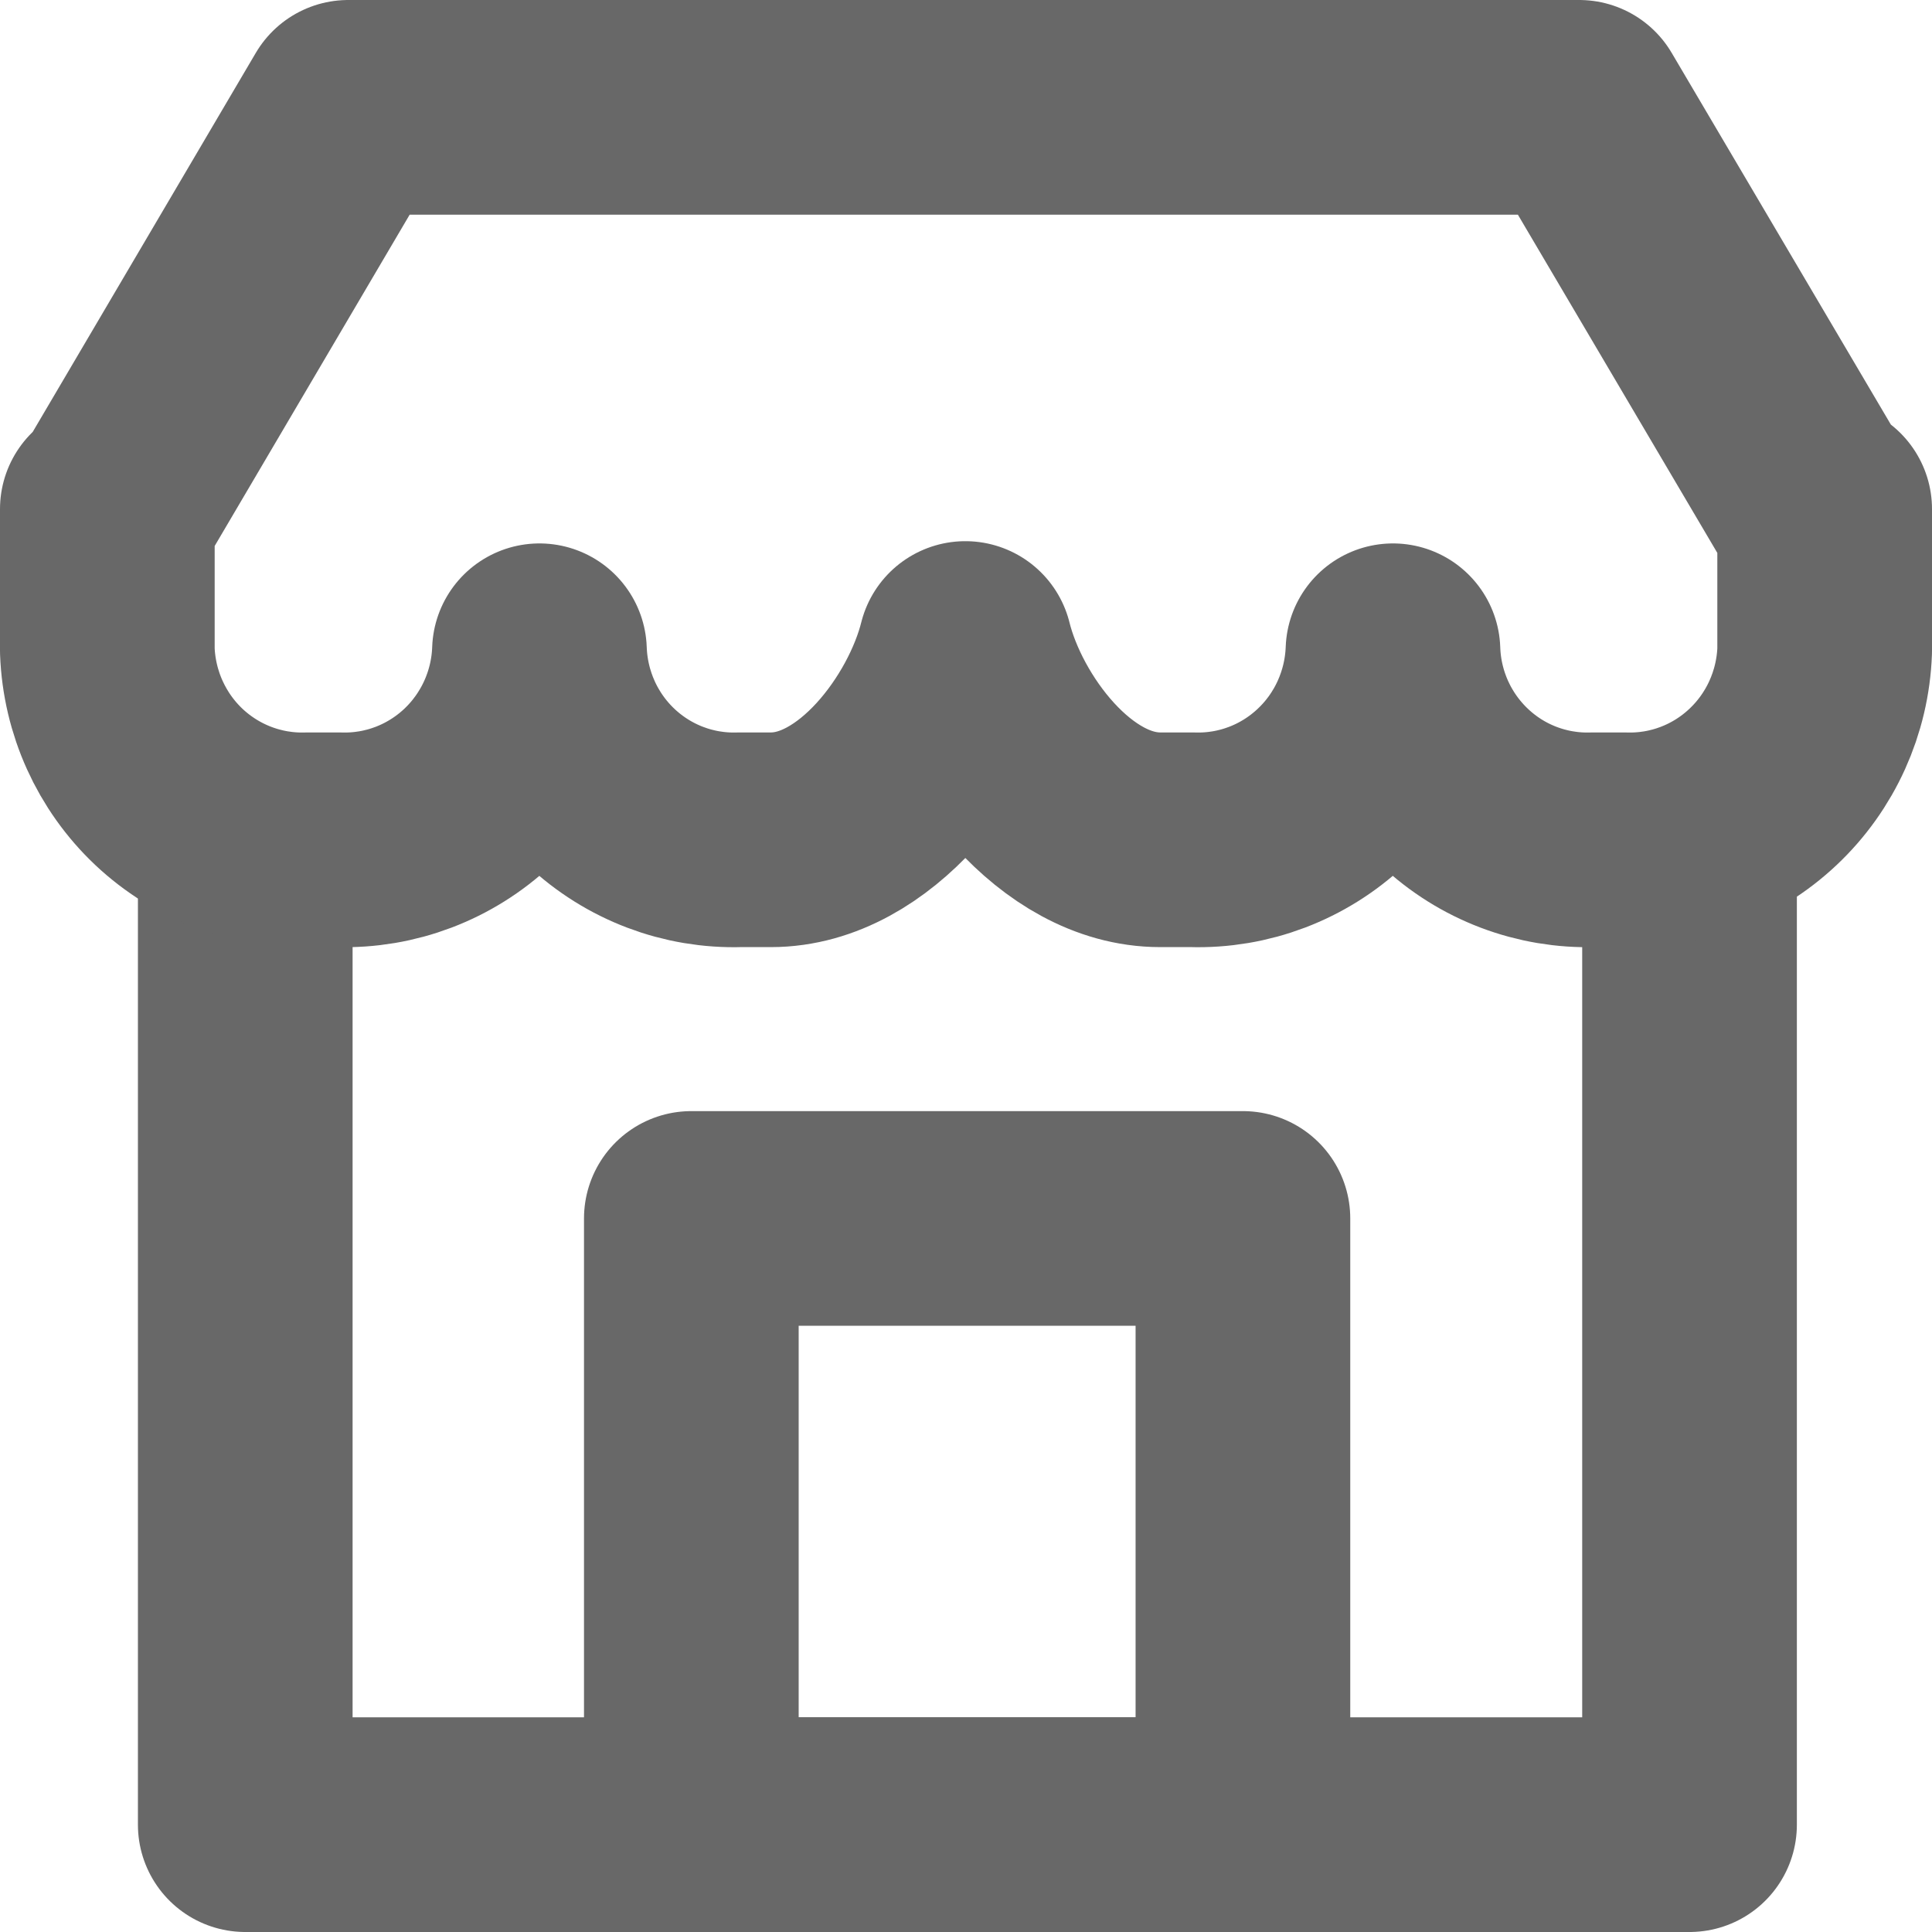 <svg width="18" height="18" viewBox="0 0 18 18" fill="none" xmlns="http://www.w3.org/2000/svg">
<path d="M15.741 7.875V17H2.285V7.824" stroke="#686868" stroke-width="2" stroke-linecap="round" stroke-linejoin="round"/>
<path d="M16.92 4.743L14.713 1H3.245L1.042 4.743H1V6.063C1.018 6.546 1.224 7.002 1.574 7.332C1.925 7.662 2.391 7.839 2.87 7.824H3.156C3.636 7.839 4.101 7.662 4.452 7.332C4.802 7.002 5.009 6.546 5.026 6.063C5.043 6.546 5.248 7.002 5.598 7.332C5.948 7.662 6.413 7.839 6.892 7.824H7.183C8.063 7.824 8.8 6.819 8.994 6.042C9.187 6.819 9.924 7.824 10.809 7.824H11.108C11.587 7.839 12.053 7.662 12.403 7.332C12.754 7.002 12.96 6.546 12.978 6.063C12.994 6.546 13.2 7.002 13.55 7.332C13.899 7.662 14.365 7.839 14.844 7.824H15.13C15.609 7.839 16.075 7.662 16.425 7.332C16.776 7.002 16.982 6.546 17 6.063V4.743H16.92Z" stroke="#686868" stroke-width="2" stroke-linecap="round" stroke-linejoin="round"/>
<path d="M11.58 11.352H6.441V17H11.58V11.352Z" stroke="#686868" stroke-width="2" stroke-linecap="round" stroke-linejoin="round"/>
</svg>
